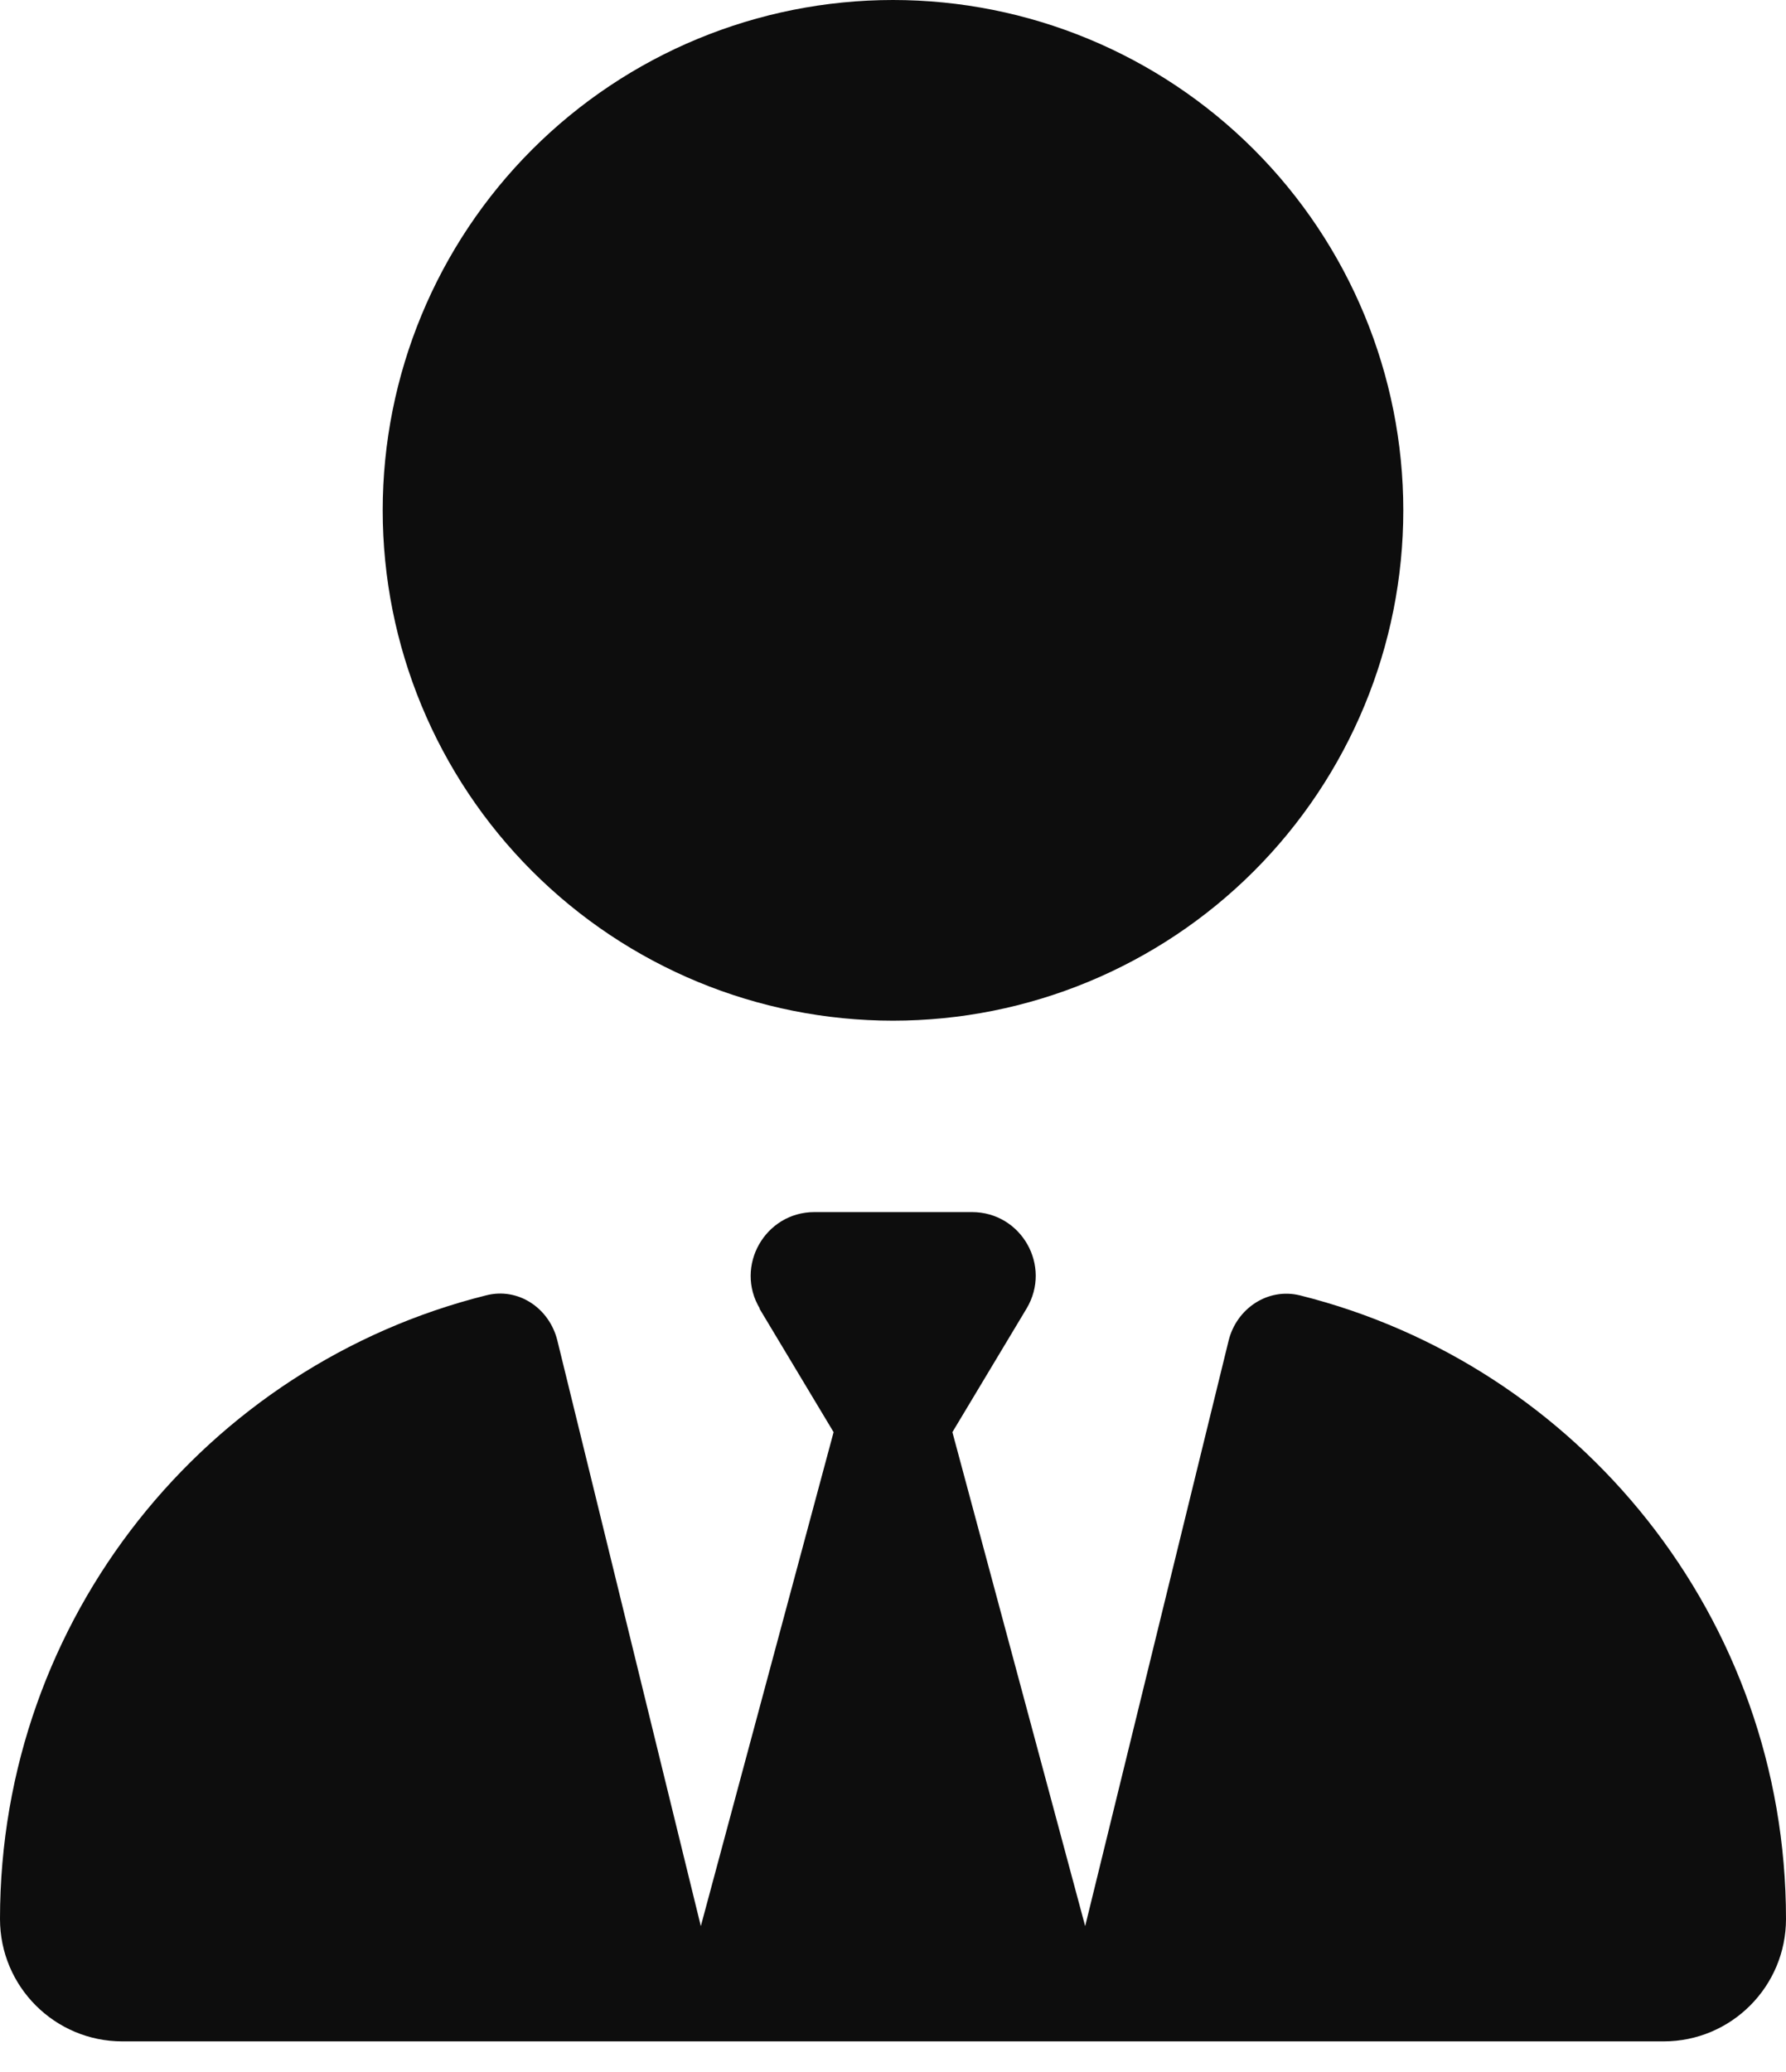 <svg width="50" height="58" viewBox="0 0 50 58" fill="none" xmlns="http://www.w3.org/2000/svg">
<g clip-path="url(#clip0_141_2)">
<path d="M10.714 14.286C10.714 18.075 12.219 21.708 14.899 24.387C17.578 27.066 21.211 28.571 25 28.571C28.789 28.571 32.422 27.066 35.102 24.387C37.781 21.708 39.286 18.075 39.286 14.286C39.286 10.497 37.781 6.863 35.102 4.184C32.422 1.505 28.789 0 25 0C21.211 0 17.578 1.505 14.899 4.184C12.219 6.863 10.714 10.497 10.714 14.286ZM21.261 36.63L23.337 40.089L19.62 53.917L15.603 37.522C15.38 36.618 14.509 36.027 13.605 36.261C5.792 38.214 0 45.29 0 53.717C0 55.614 1.54 57.143 3.426 57.143H18.125C18.125 57.143 18.125 57.143 18.136 57.143H18.75H31.25H31.864C31.864 57.143 31.864 57.143 31.875 57.143H46.574C48.471 57.143 50 55.603 50 53.717C50 45.29 44.208 38.214 36.395 36.261C35.491 36.038 34.62 36.63 34.397 37.522L30.38 53.917L26.663 40.089L28.739 36.63C29.453 35.435 28.594 33.929 27.21 33.929H25H22.801C21.417 33.929 20.558 35.446 21.272 36.63H21.261Z" fill="#0D0D0D"/>
</g>
<defs>
<clipPath id="clip0_141_2">
<rect width="50" height="57.143" fill="white"/>
</clipPath>
</defs>
</svg>
